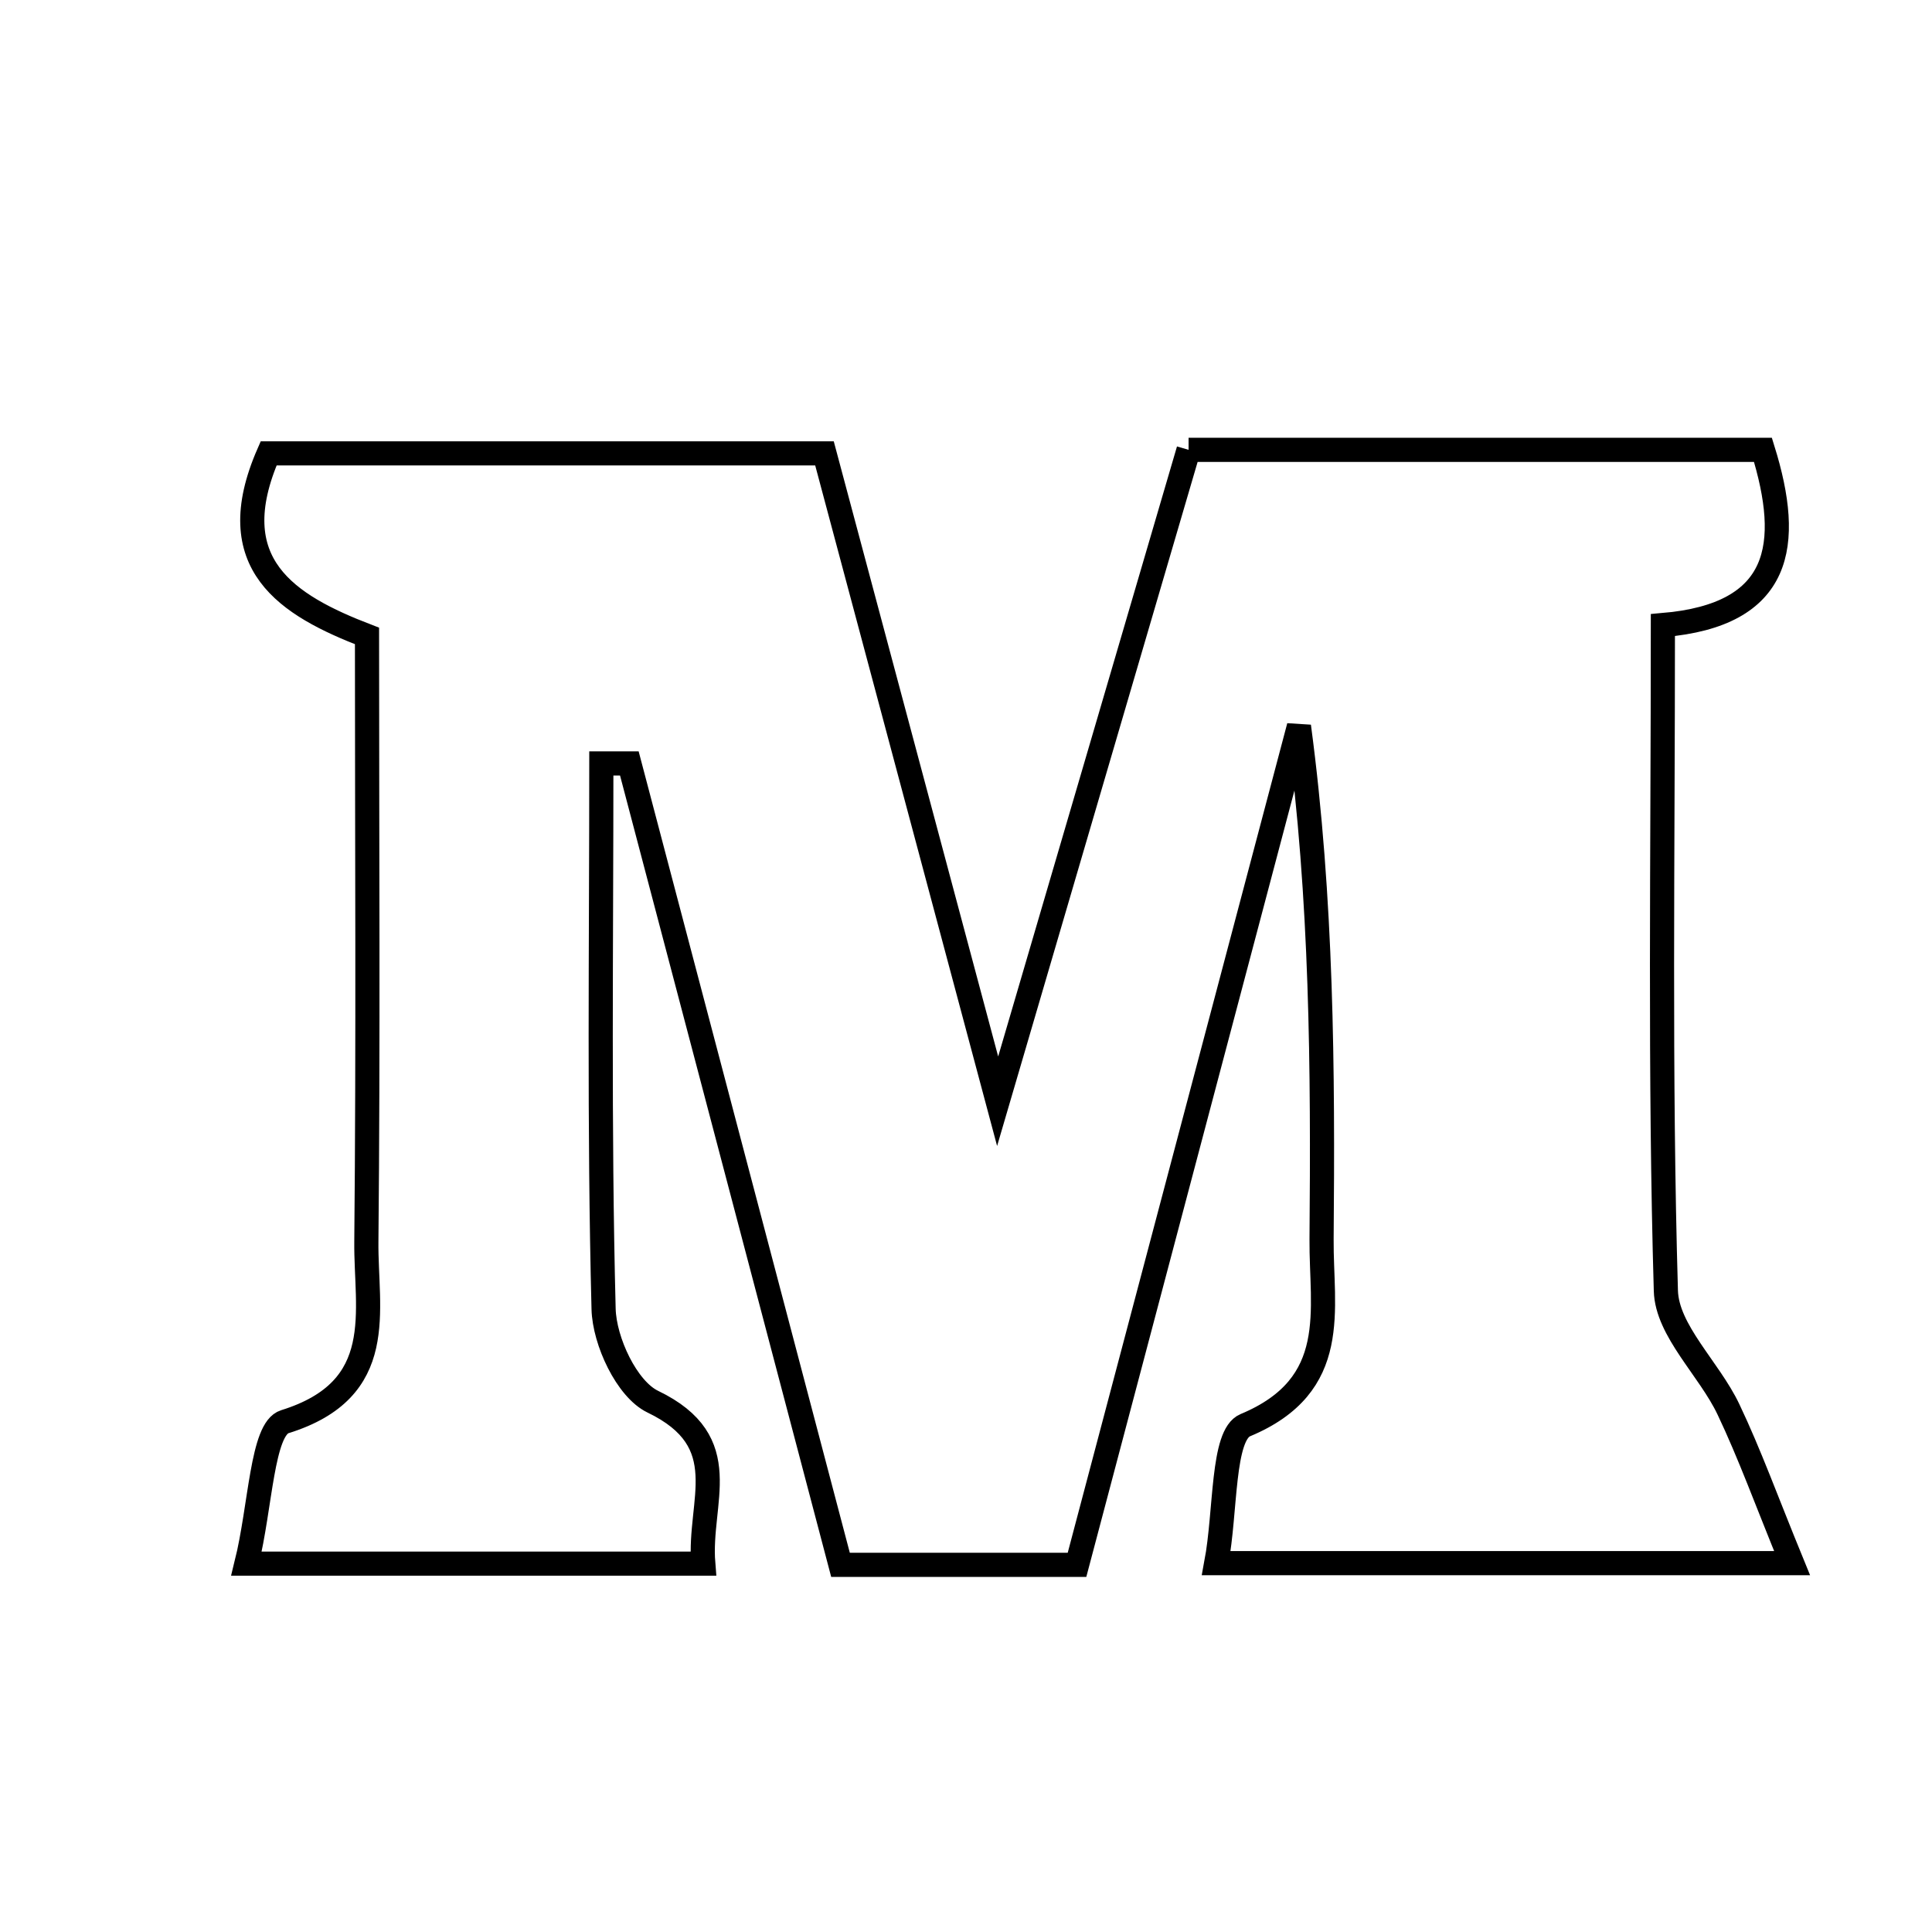 <svg xmlns="http://www.w3.org/2000/svg" viewBox="0.0 0.0 24.0 24.0" height="200px" width="200px"><path fill="none" stroke="black" stroke-width=".3" stroke-opacity="1.0"  filling="0" d="M14.765 5.588 C17.123 5.588 19.44 5.588 21.9 5.588 C22.266 6.768 22.136 7.639 20.657 7.765 C20.657 10.664 20.616 13.351 20.694 16.034 C20.708 16.531 21.231 17.002 21.471 17.507 C21.734 18.059 21.942 18.637 22.262 19.418 C19.718 19.418 17.548 19.418 15.109 19.418 C15.231 18.768 15.179 17.825 15.47 17.704 C16.664 17.206 16.41 16.267 16.417 15.395 C16.435 13.284 16.423 11.172 16.136 9.022 C15.223 12.475 14.309 15.927 13.379 19.439 C12.476 19.439 11.639 19.439 10.441 19.439 C9.589 16.205 8.703 12.845 7.818 9.484 C7.702 9.484 7.586 9.484 7.47 9.484 C7.47 11.743 7.44 14.002 7.498 16.26 C7.508 16.661 7.786 17.256 8.109 17.412 C9.15 17.913 8.673 18.65 8.736 19.424 C6.824 19.424 5.081 19.424 3.062 19.424 C3.239 18.711 3.253 17.749 3.538 17.661 C4.831 17.259 4.542 16.284 4.551 15.424 C4.575 12.95 4.559 10.476 4.559 7.9 C3.572 7.52 2.734 7.009 3.337 5.632 C5.556 5.632 7.851 5.632 10.242 5.632 C10.926 8.189 11.596 10.699 12.393 13.68 C13.262 10.715 14.004 8.186 14.765 5.588"></path></svg>